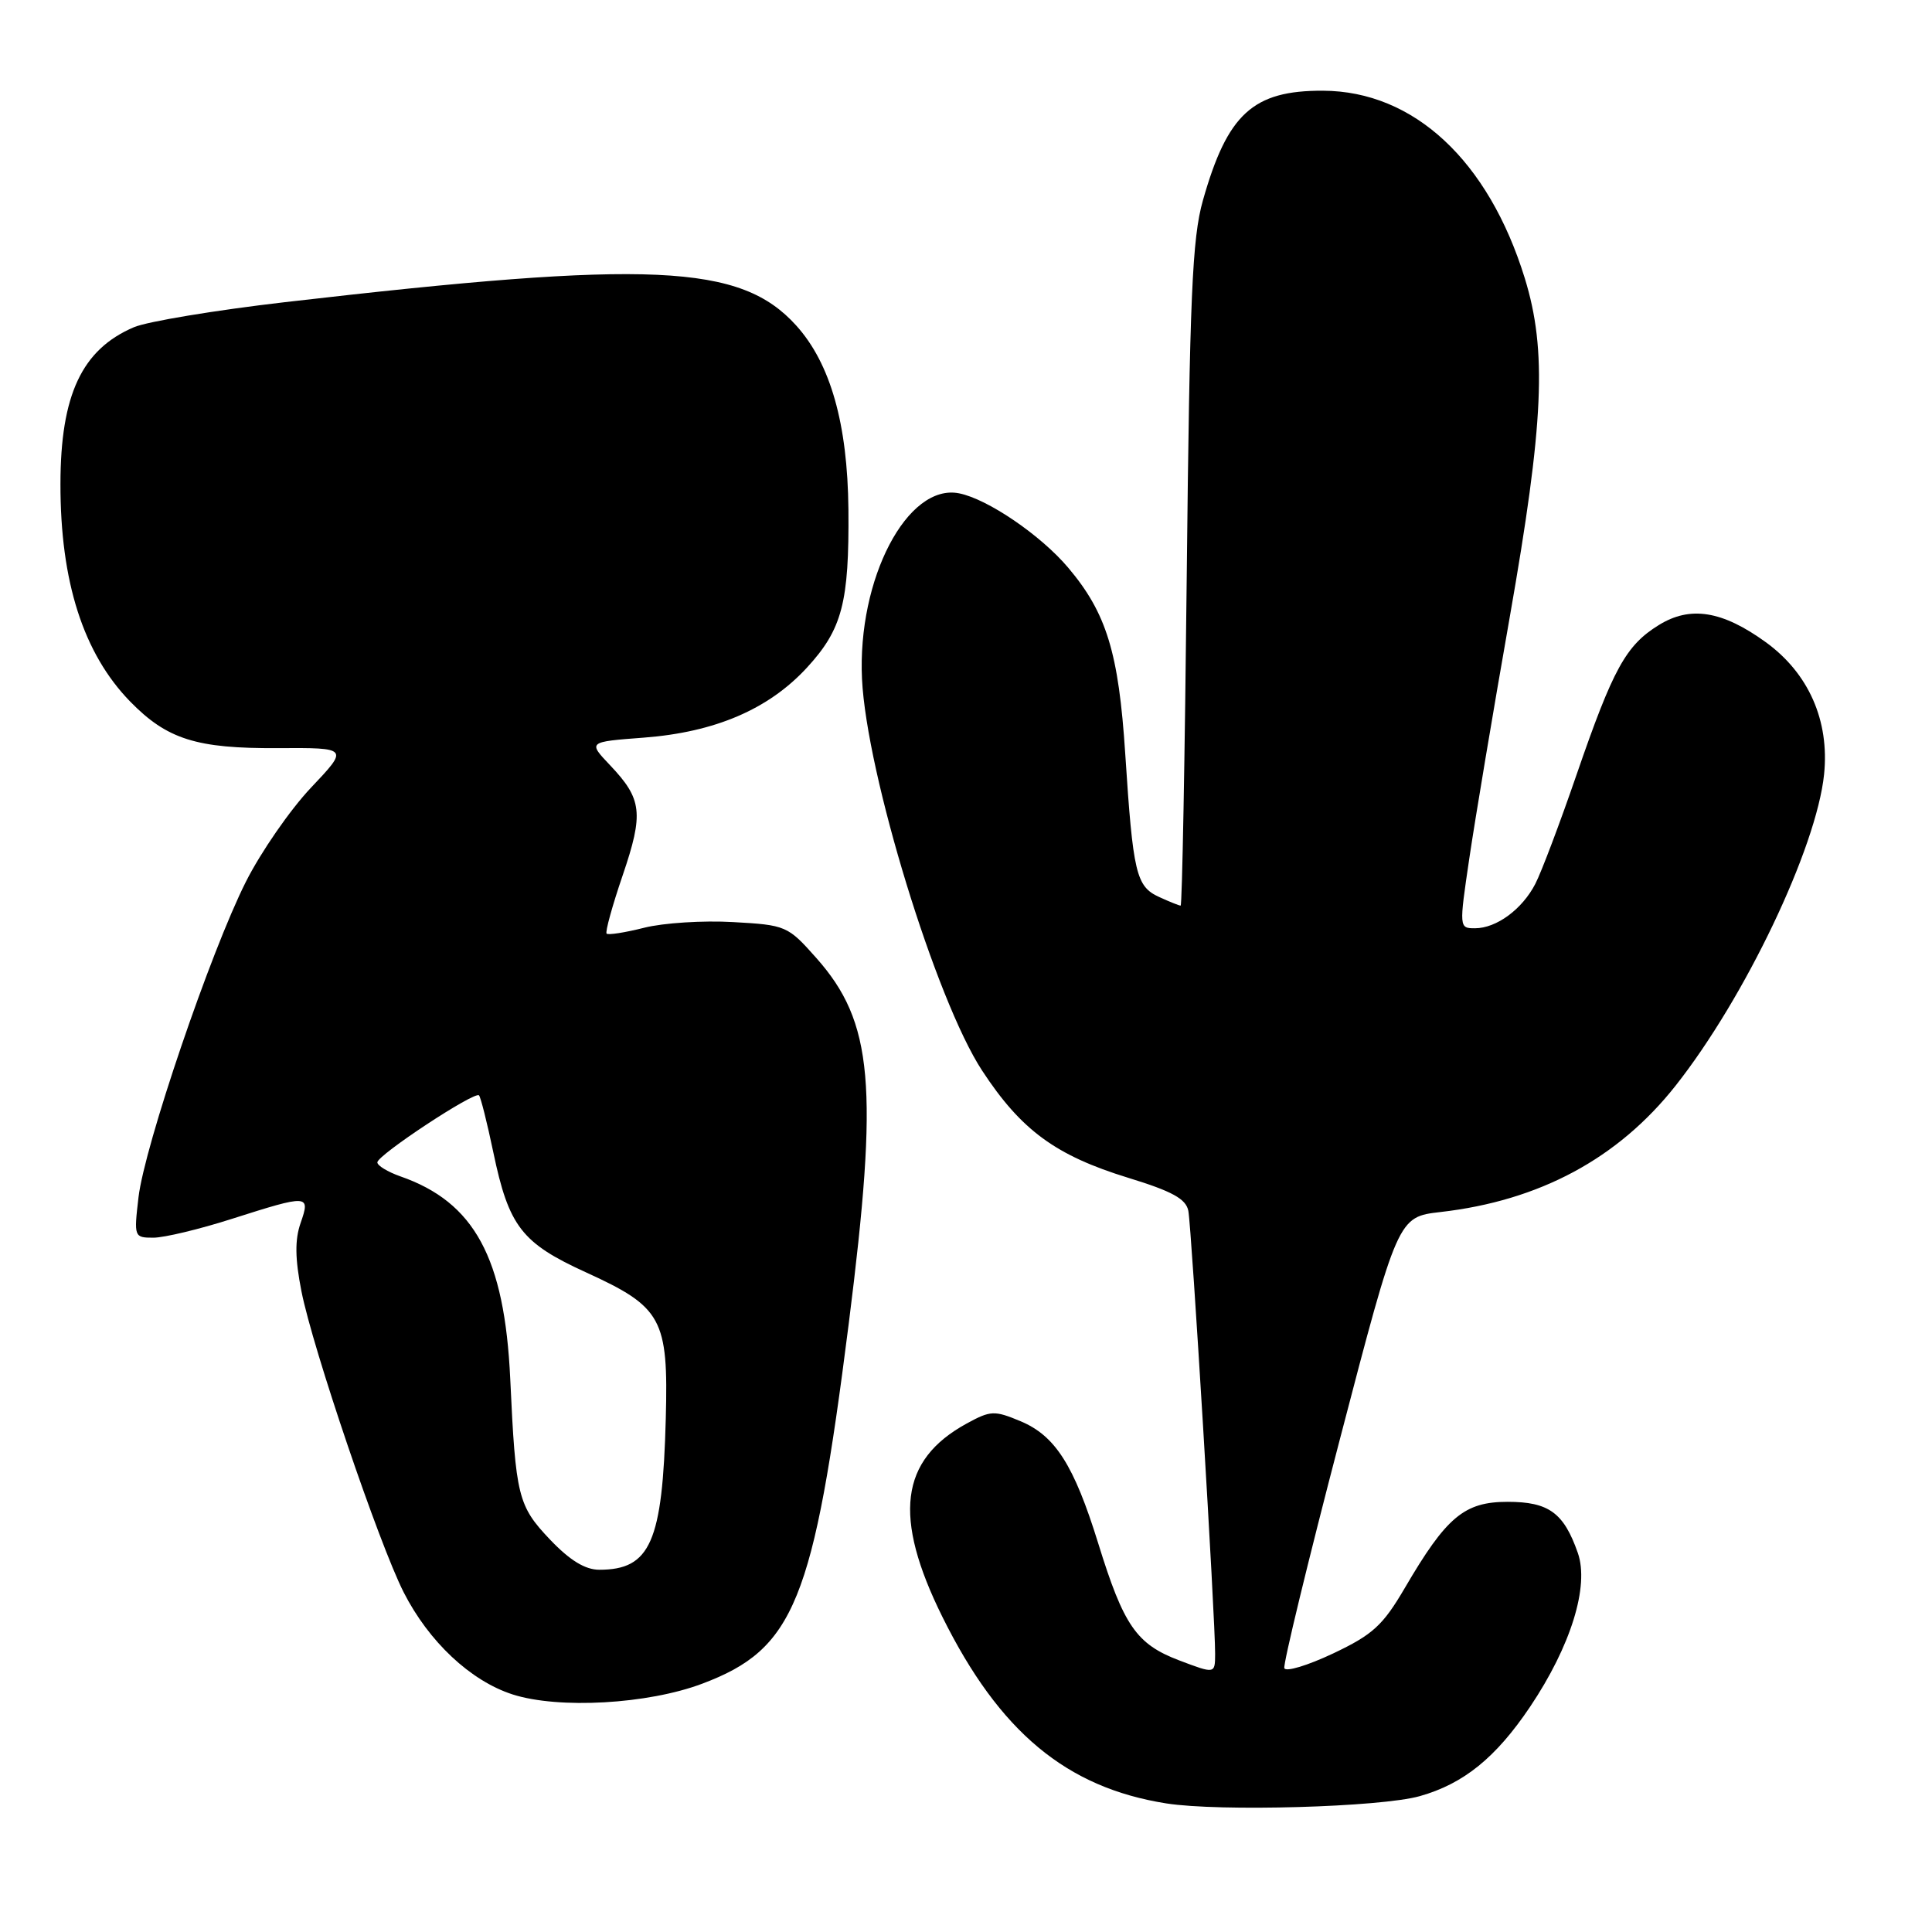 <?xml version="1.0" encoding="UTF-8" standalone="no"?>
<!DOCTYPE svg PUBLIC "-//W3C//DTD SVG 1.1//EN" "http://www.w3.org/Graphics/SVG/1.1/DTD/svg11.dtd" >
<svg xmlns="http://www.w3.org/2000/svg" xmlns:xlink="http://www.w3.org/1999/xlink" version="1.1" viewBox="0 0 256 256">
 <g >
 <path fill="currentColor"
d=" M 188.12 238.00 C 193.94 236.36 198.21 232.90 202.75 226.15 C 208.14 218.12 210.61 210.18 209.07 205.77 C 207.21 200.45 205.22 199.00 199.77 199.00 C 194.02 199.00 191.66 200.98 186.13 210.44 C 183.23 215.39 181.89 216.61 176.63 219.10 C 173.26 220.69 170.36 221.57 170.18 221.04 C 170.01 220.52 173.32 206.85 177.55 190.67 C 185.23 161.25 185.23 161.25 190.87 160.60 C 203.99 159.10 214.38 153.52 222.00 143.89 C 231.22 132.22 240.69 112.37 241.70 102.61 C 242.43 95.50 239.66 89.21 233.97 85.09 C 228.21 80.92 223.96 80.24 219.79 82.83 C 215.44 85.52 213.75 88.59 208.92 102.60 C 206.70 109.06 204.23 115.59 203.44 117.11 C 201.70 120.49 198.28 123.00 195.44 123.00 C 193.34 123.00 193.33 122.93 194.69 113.75 C 195.44 108.66 197.84 94.32 200.03 81.88 C 204.58 55.97 205.00 46.46 202.04 36.86 C 197.22 21.26 187.33 12.07 175.30 12.02 C 166.03 11.98 162.64 15.08 159.39 26.56 C 157.97 31.58 157.64 39.27 157.25 76.25 C 157.00 100.31 156.64 120.00 156.44 120.00 C 156.25 120.00 154.97 119.49 153.60 118.86 C 150.54 117.47 150.13 115.73 149.10 99.88 C 148.23 86.48 146.62 81.23 141.54 75.22 C 137.91 70.92 130.87 66.12 127.09 65.37 C 120.23 64.00 113.59 76.71 114.22 89.97 C 114.83 102.55 124.02 132.52 130.13 141.85 C 135.31 149.76 139.88 153.11 149.51 156.07 C 155.32 157.85 157.15 158.86 157.46 160.44 C 157.89 162.62 161.04 214.63 161.01 219.15 C 161.00 221.81 161.00 221.81 156.25 220.01 C 150.59 217.86 148.90 215.43 145.52 204.50 C 142.31 194.14 139.83 190.25 135.23 188.32 C 131.76 186.87 131.26 186.89 128.08 188.63 C 119.24 193.47 118.30 200.99 124.88 214.26 C 132.43 229.48 141.30 236.87 154.53 238.96 C 161.58 240.07 182.95 239.46 188.12 238.00 Z  M 93.07 223.09 C 105.25 218.50 107.79 212.26 112.46 175.41 C 116.45 143.85 115.71 135.43 108.15 126.92 C 104.39 122.68 104.14 122.57 97.13 122.18 C 93.19 121.95 87.89 122.29 85.36 122.93 C 82.83 123.57 80.59 123.92 80.38 123.71 C 80.17 123.51 81.13 120.02 82.51 115.98 C 85.31 107.75 85.09 105.88 80.84 101.40 C 77.90 98.30 77.90 98.30 85.31 97.74 C 94.75 97.02 101.84 93.98 106.91 88.48 C 111.60 83.39 112.53 79.84 112.42 67.50 C 112.31 56.14 110.04 48.16 105.50 43.13 C 98.12 34.96 86.30 34.42 37.74 40.04 C 28.52 41.11 19.52 42.60 17.74 43.36 C 10.85 46.30 8.02 52.33 8.01 64.11 C 7.99 77.07 11.04 86.58 17.24 92.95 C 22.13 97.96 26.03 99.20 36.81 99.13 C 46.22 99.08 46.22 99.08 41.20 104.38 C 38.44 107.30 34.56 112.91 32.58 116.84 C 27.89 126.15 19.15 151.84 18.35 158.66 C 17.74 163.90 17.77 164.00 20.32 164.00 C 21.75 164.00 26.43 162.88 30.71 161.51 C 40.91 158.26 41.15 158.27 39.83 162.06 C 39.06 164.27 39.09 166.78 39.94 171.09 C 41.43 178.66 50.20 204.49 53.48 210.97 C 56.81 217.52 62.34 222.72 67.92 224.52 C 74.03 226.48 85.85 225.82 93.07 223.09 Z  M 72.89 204.01 C 68.63 199.53 68.33 198.30 67.61 182.71 C 66.86 166.66 62.87 159.29 53.04 155.87 C 51.37 155.28 50.00 154.45 50.00 154.02 C 50.00 153.06 62.89 144.56 63.47 145.14 C 63.69 145.36 64.55 148.77 65.37 152.70 C 67.42 162.51 69.12 164.71 77.66 168.60 C 87.74 173.20 88.57 174.73 88.22 187.96 C 87.79 204.34 86.18 208.00 79.41 208.00 C 77.54 208.00 75.51 206.76 72.89 204.01 Z "/>
</g>
</svg>